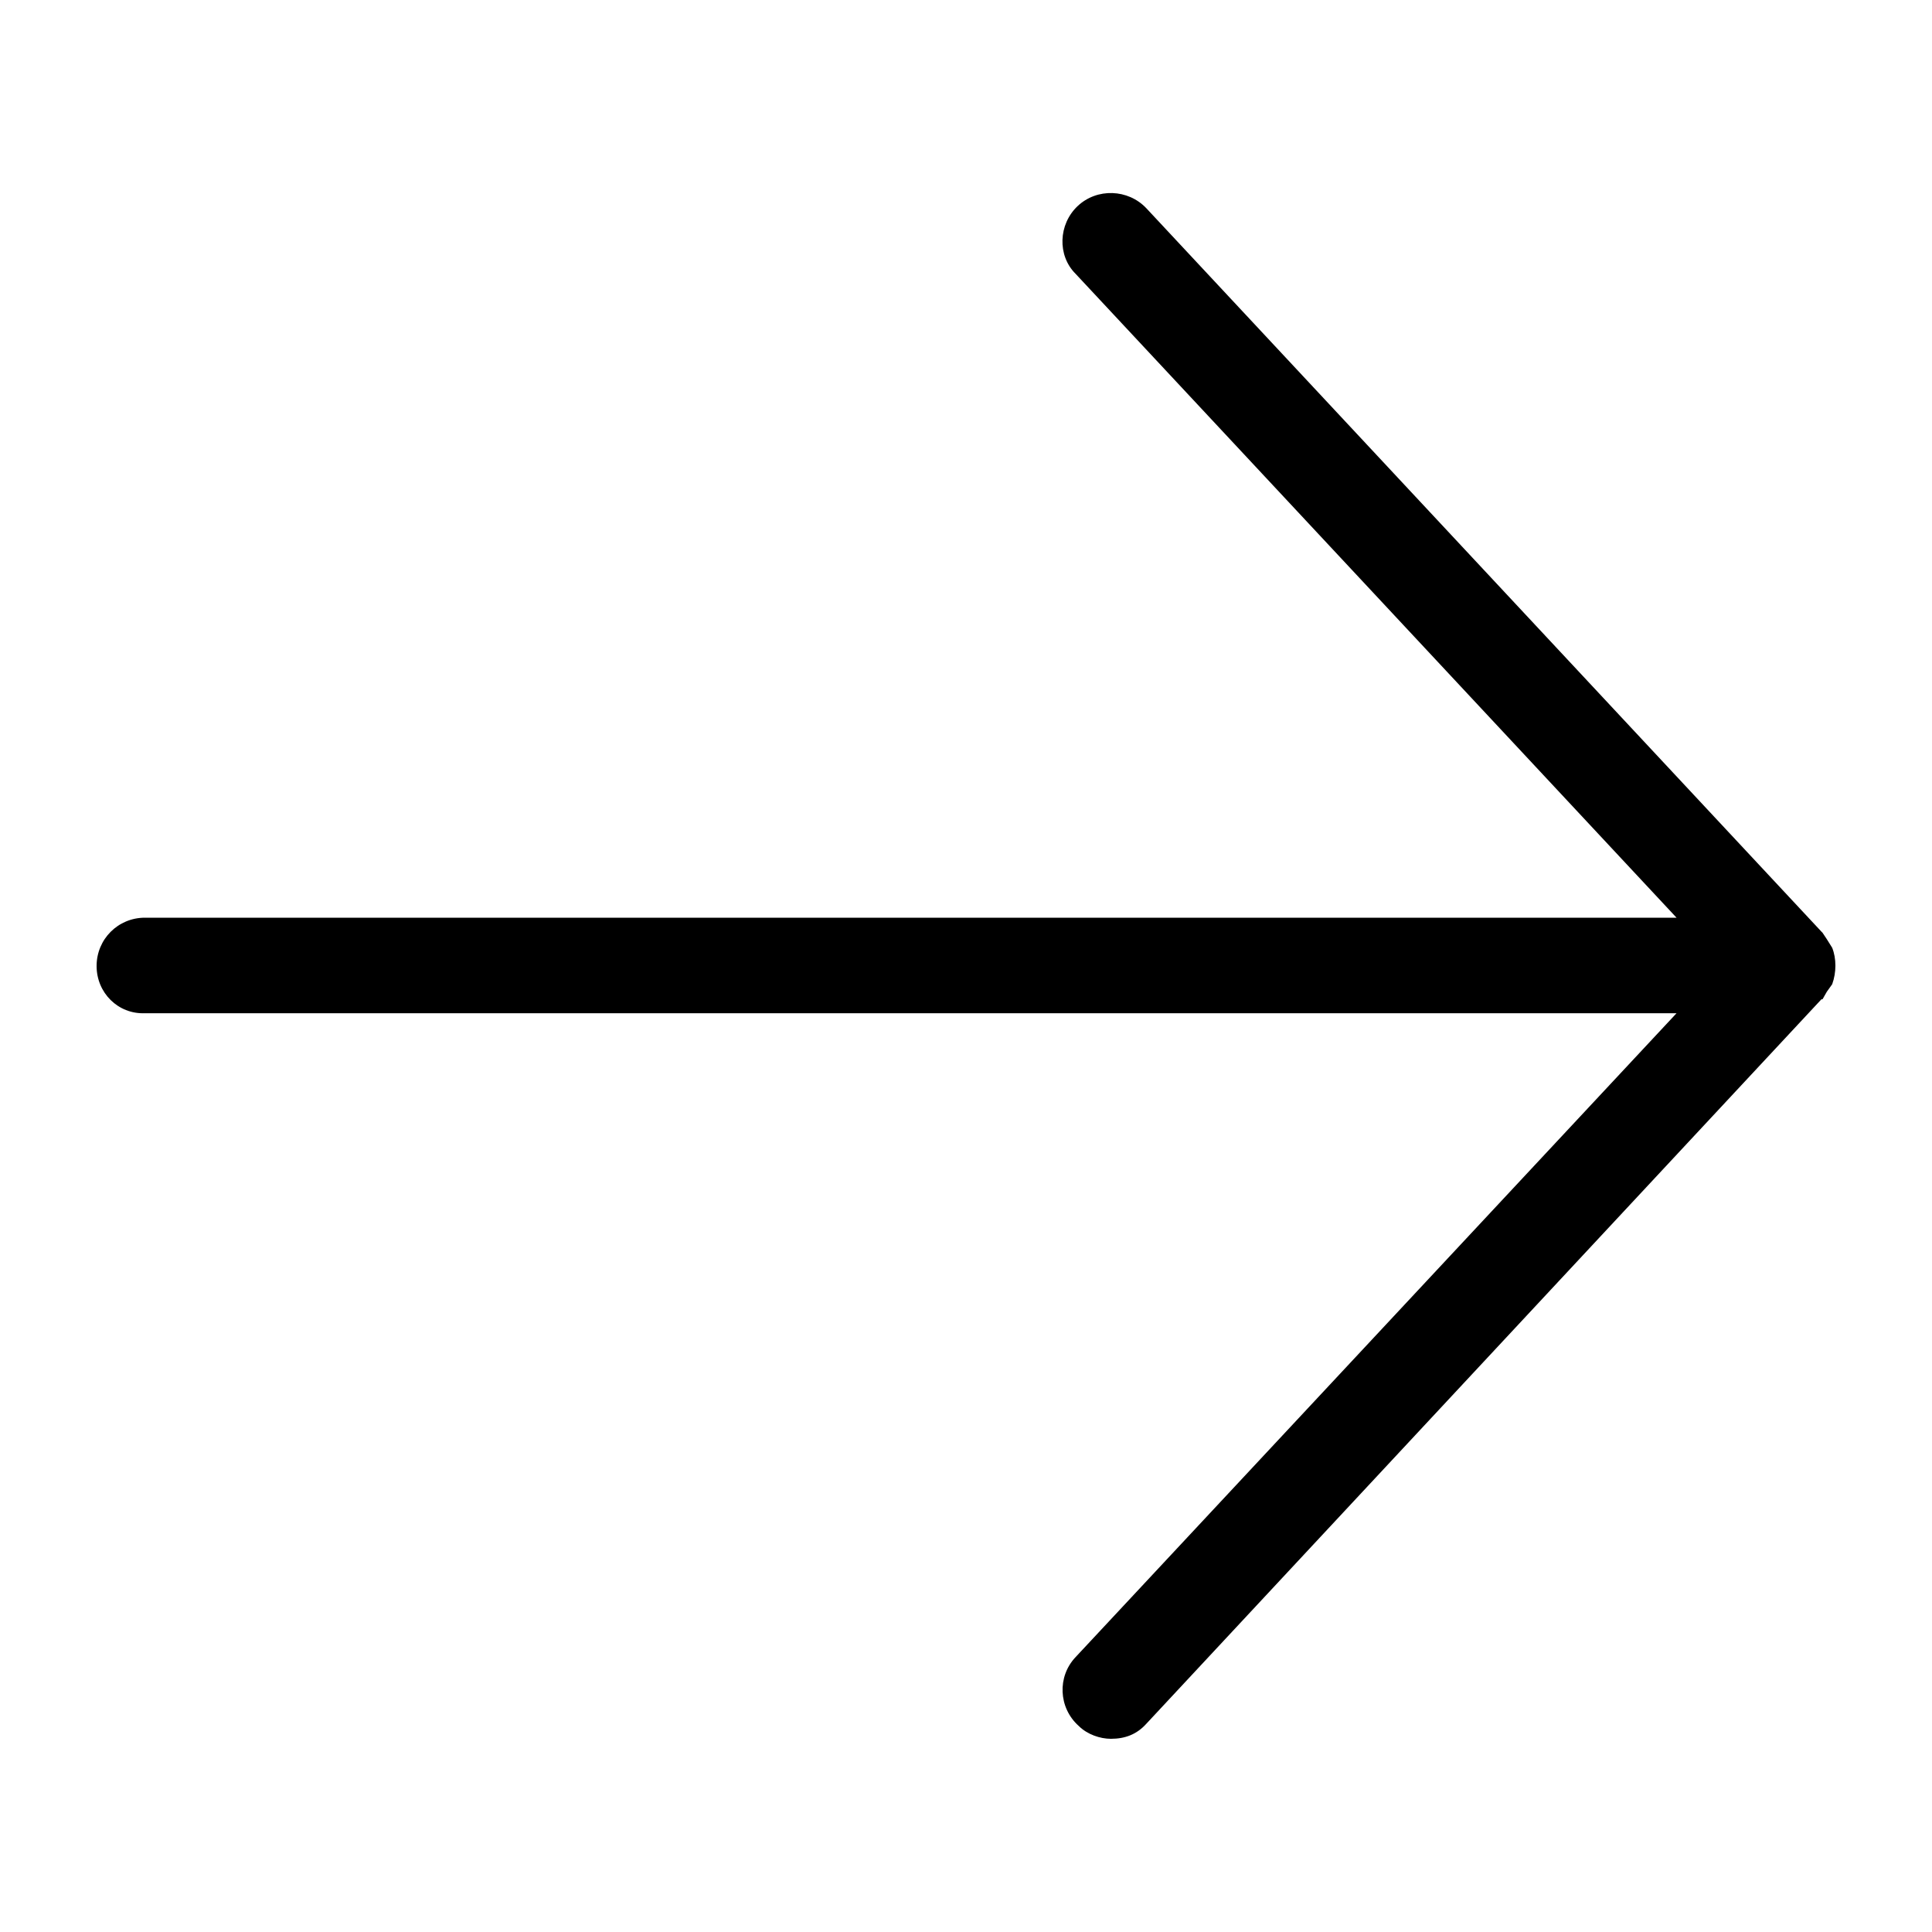 <svg width="18" height="18" viewBox="0 0 18 18" xmlns="http://www.w3.org/2000/svg"><title>arrow-right--small</title><path d="M1.35 8.55h14.27l-5.6-6c-.17-.17-.16-.46.02-.63.18-.17.47-.16.64.02l6.29 6.74.01.01.04.06.05.08c.04.1.04.23 0 .34l-.05.07-.04.07h-.01l-6.29 6.75c-.09.1-.2.14-.33.14-.1 0-.22-.04-.3-.12-.19-.17-.2-.46-.03-.64l5.6-6H1.35C1.1 9.45.9 9.25.9 9c0-.25.2-.45.45-.45" fill-rule="evenodd"/></svg>
